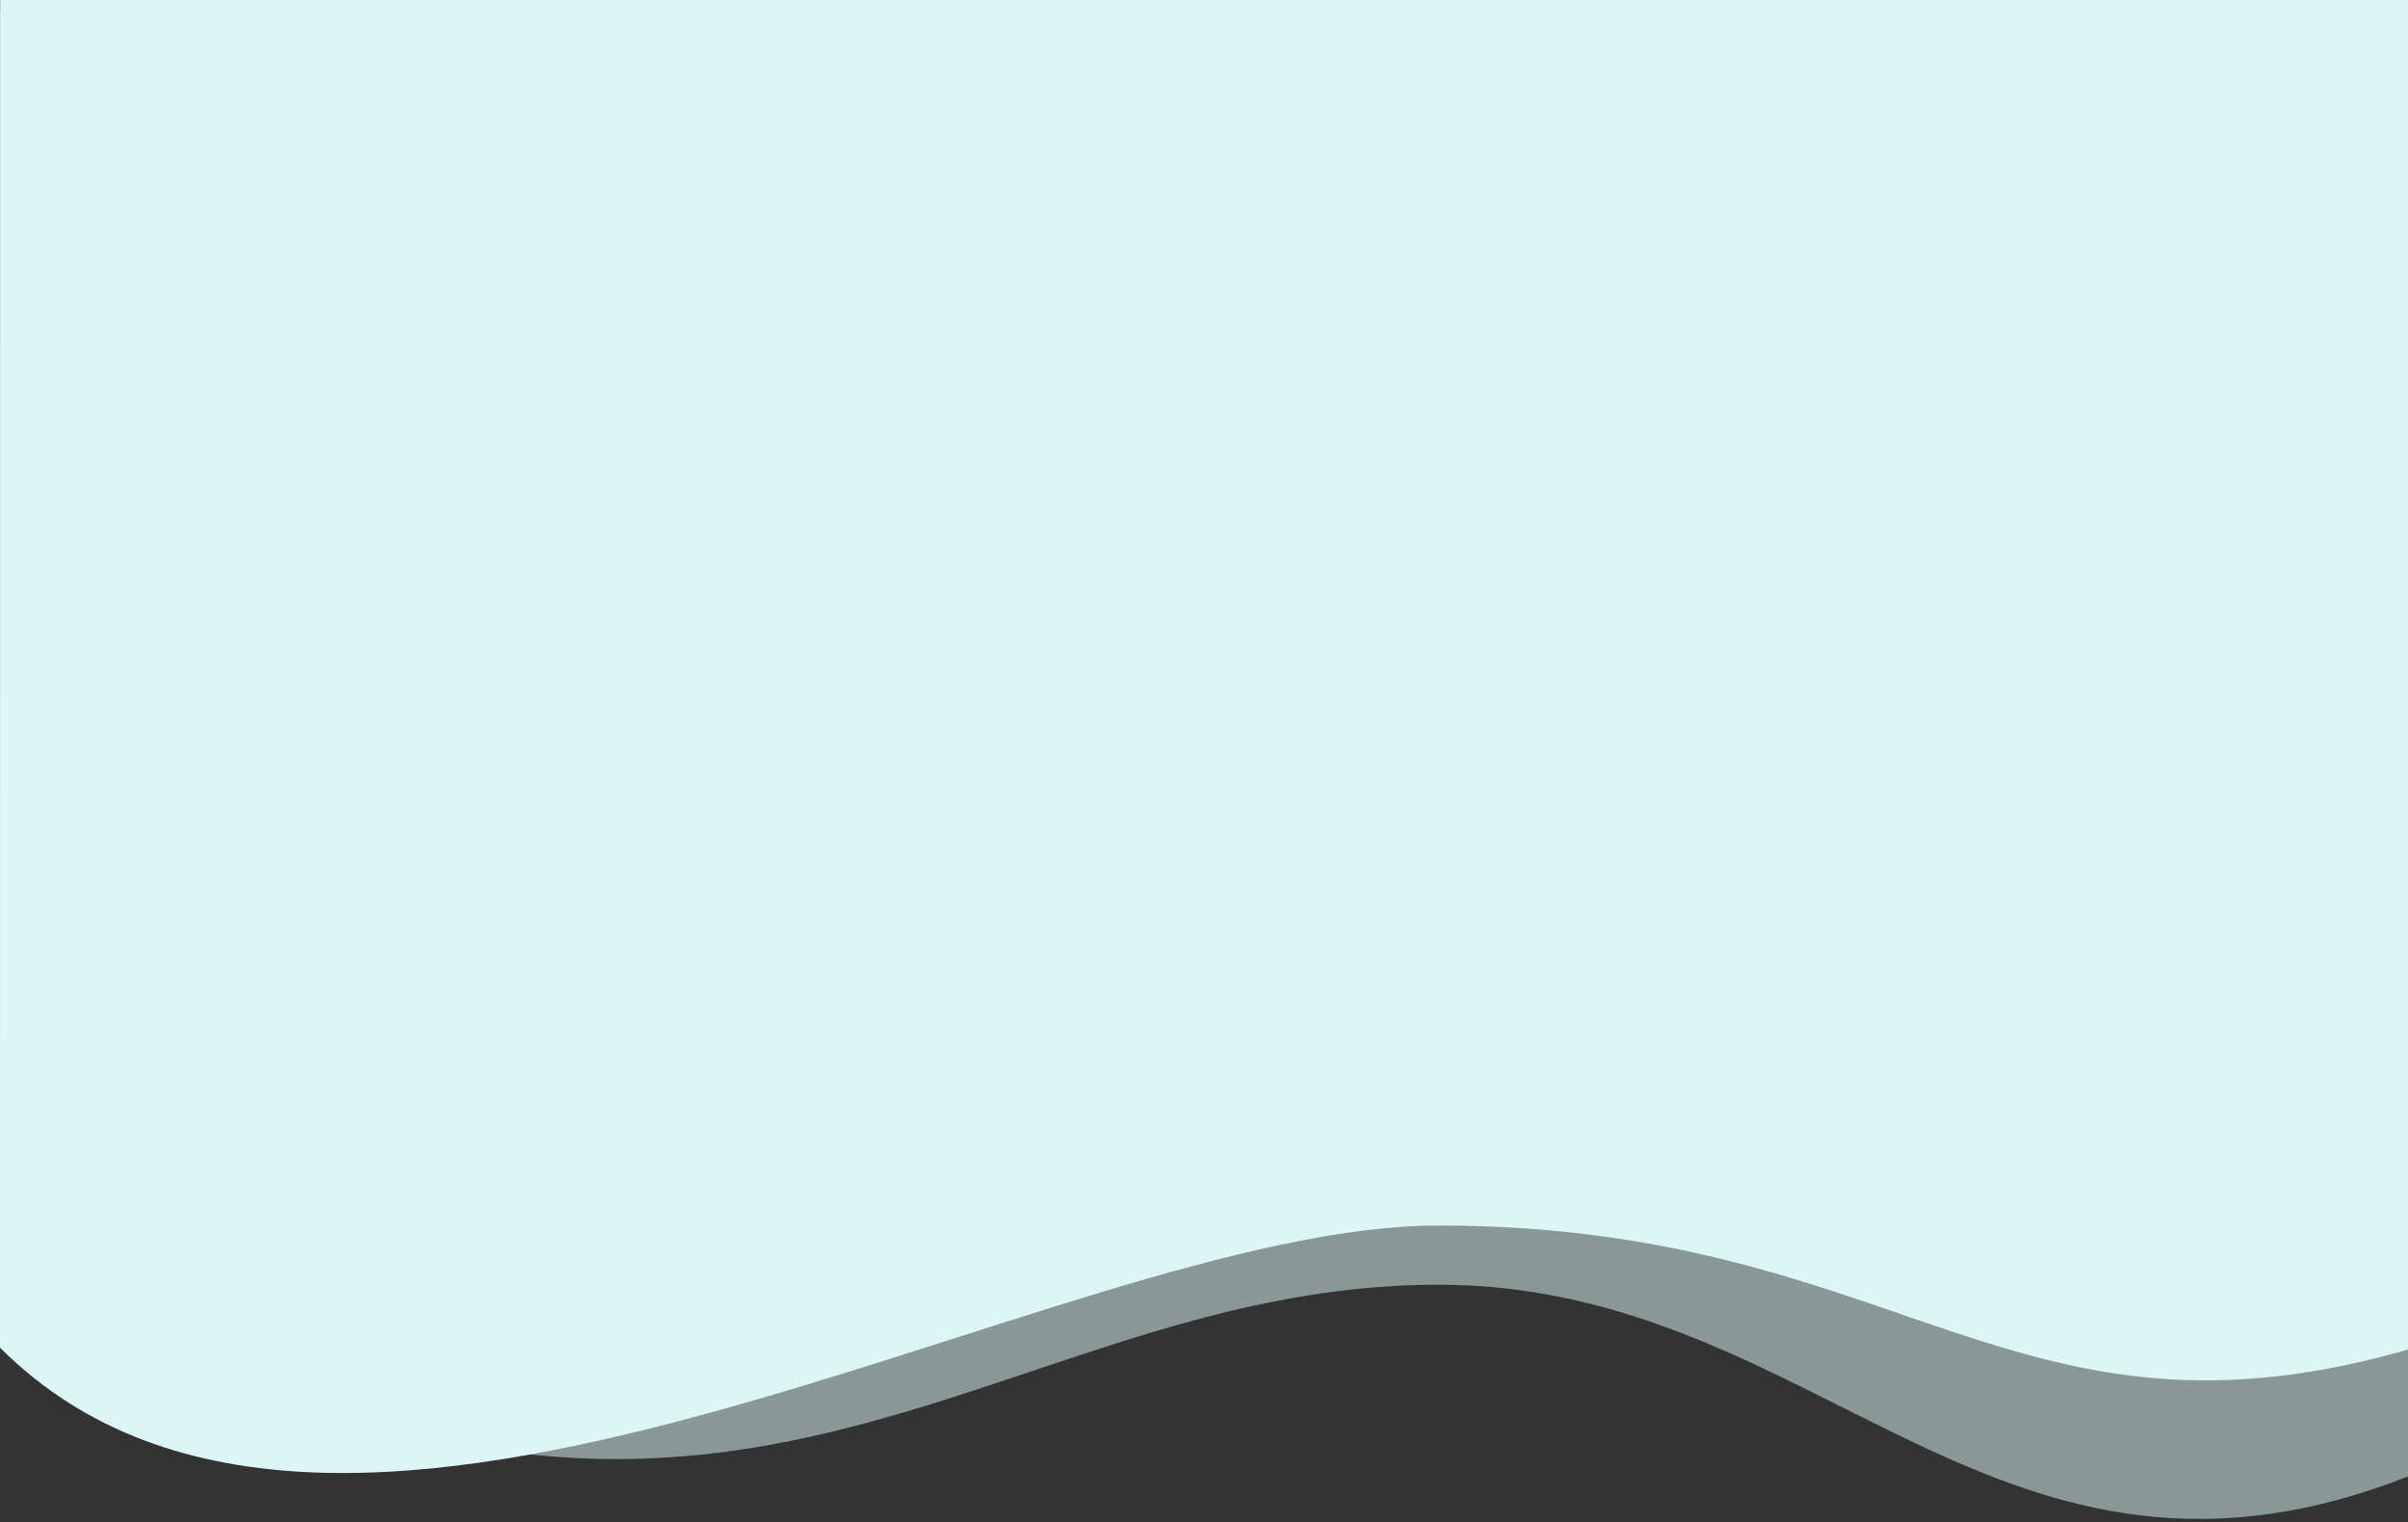 <svg width="375" height="237" viewBox="0 0 375 237" fill="none" xmlns="http://www.w3.org/2000/svg">
<rect x="0" y="0" width="375" height="237" fill="#333333" stroke="none"/>
<path d="M0 2.003C0 2.003 90.726 2.007 200.072 2.004C309.418 2.001 278.252 2.008 375.977 2.006L376 229.508C311 255.712 283.685 200.048 224 200.048C151.607 200.048 110 265.564 0 193.07L0 2.003Z" fill="url(#paint0_linear_1_396)" fill-opacity="0.52"/>
<path d="M376 7.16677e-09C376 7.16677e-09 285.274 0.003 175.928 0.001C66.582 -0.002 97.748 0.005 0.023 0.003L0 209.853C53.178 262.972 164.315 190.837 224 190.837C296.393 190.837 313.5 228.274 376 209.853L376 7.16677e-09Z" fill="url(#paint1_linear_1_396)"/>
<defs>
<linearGradient id="paint0_linear_1_396" x1="168.594" y1="-85.956" x2="186.399" y2="-597.355" gradientUnits="userSpaceOnUse">
<stop stop-color="#DCF5F5"/>
<stop offset="1" stop-color="#DCF5F5" stop-opacity="0.46"/>
</linearGradient>
<linearGradient id="paint1_linear_1_396" x1="207.406" y1="-107.241" x2="189.575" y2="-619.01" gradientUnits="userSpaceOnUse">
<stop stop-color="#DCF5F5"/>
<stop offset="1" stop-color="#DCF5F5" stop-opacity="0.46"/>
</linearGradient>
</defs>
</svg>
